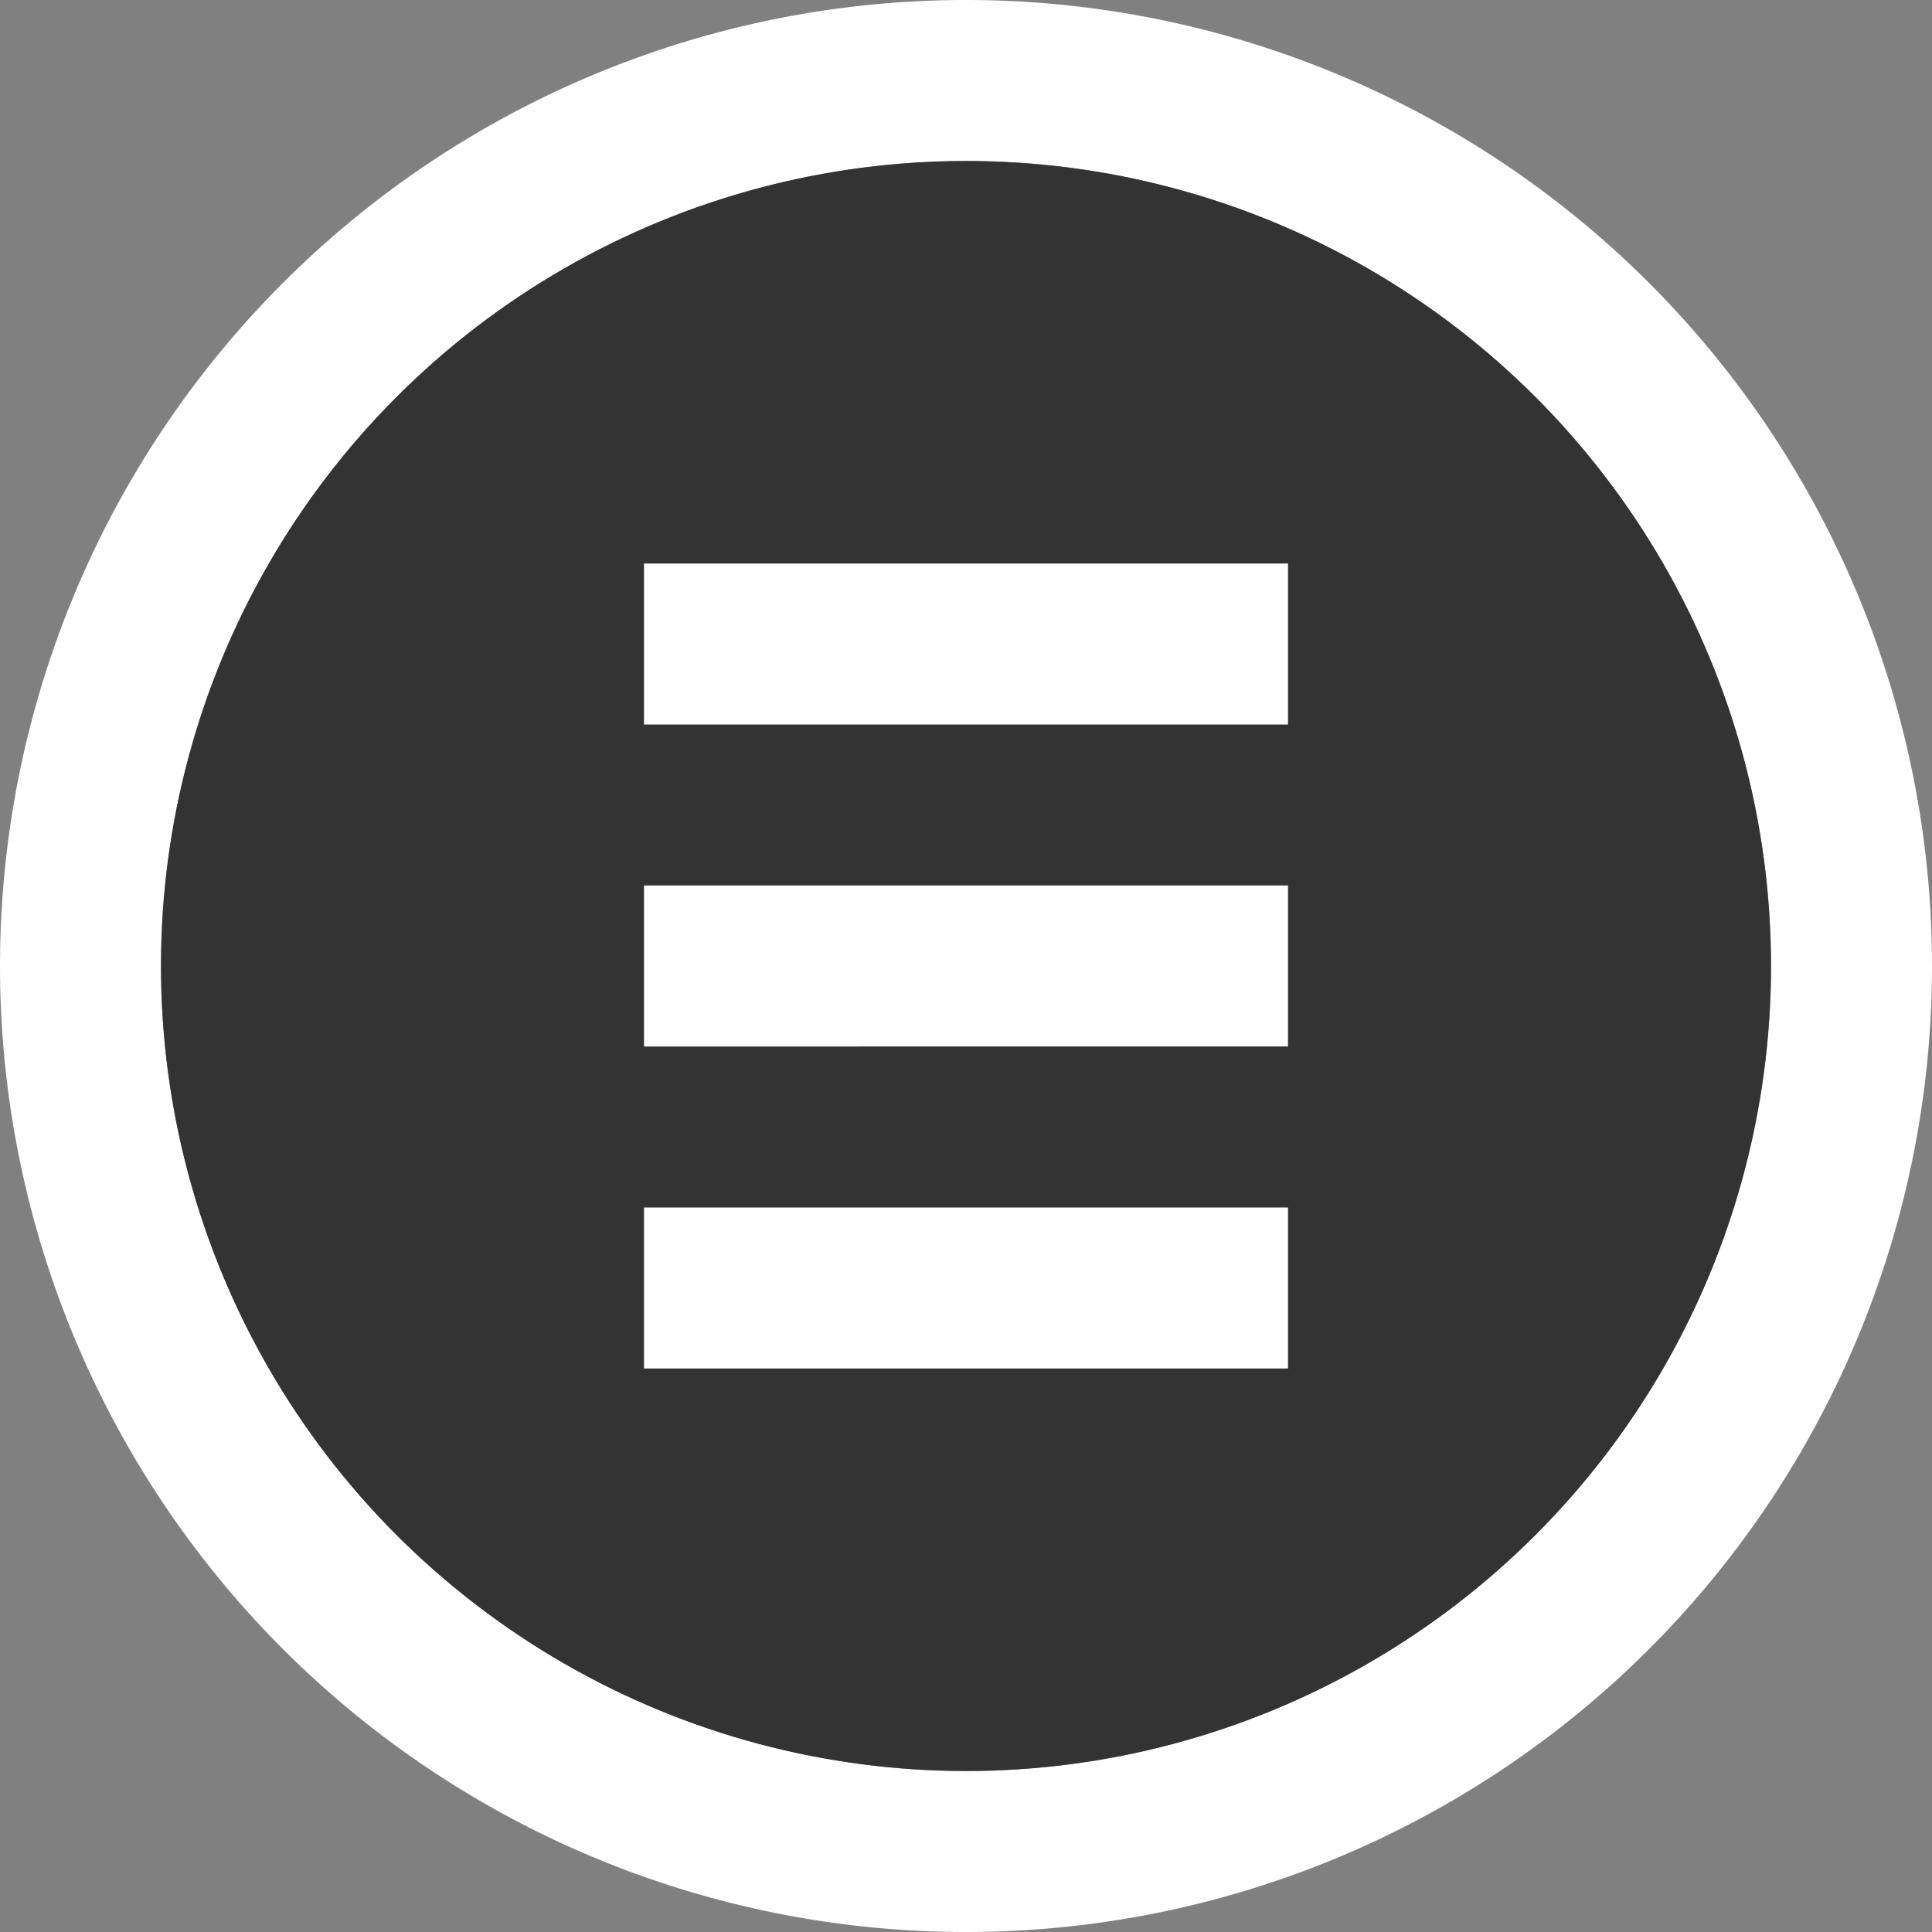 <?xml version="1.0" encoding="UTF-8" standalone="no"?>
<svg
   width="24"
   height="24"
   version="1"
   id="svg10"
   sodipodi:docname="emblem-documents.svg"
   inkscape:version="1.1 (1:1.1+202106031931+af4d65493e)"
   xmlns:inkscape="http://www.inkscape.org/namespaces/inkscape"
   xmlns:sodipodi="http://sodipodi.sourceforge.net/DTD/sodipodi-0.dtd"
   xmlns="http://www.w3.org/2000/svg"
   xmlns:svg="http://www.w3.org/2000/svg"
   xmlns:rdf="http://www.w3.org/1999/02/22-rdf-syntax-ns#"
   xmlns:cc="http://creativecommons.org/ns#"
   xmlns:dc="http://purl.org/dc/elements/1.1/">
  <rect width="100%" height="100%" fill="#808080" stroke="none"/>
  <defs
     id="defs14">
    <clipPath
       clipPathUnits="userSpaceOnUse"
       id="clipPath162">
      <circle
         style="display:none;fill:#909295;stroke-width:1"
         cx="24"
         cy="24"
         r="20"
         id="circle164"
         d="M 44,24 A 20,20 0 0 1 24,44 20,20 0 0 1 4,24 20,20 0 0 1 24,4 20,20 0 0 1 44,24 Z" />
      <path
         id="lpe_path-effect166"
         style="fill:#909295;stroke-width:1"
         class="powerclip"
         d="M -5,-5 H 53 V 53 H -5 Z M 44,24 A 20,20 0 0 0 24,4 20,20 0 0 0 4,24 20,20 0 0 0 24,44 20,20 0 0 0 44,24 Z" />
    </clipPath>
    <inkscape:path-effect
       effect="powerclip"
       id="path-effect166"
       is_visible="true"
       lpeversion="1"
       inverse="true"
       flatten="false"
       hide_clip="false"
       message="Use fill-rule evenodd on &lt;b&gt;fill and stroke&lt;/b&gt; dialog if no flatten result after convert clip to paths." />
  </defs>
  <sodipodi:namedview
     pagecolor="#ffffff"
     bordercolor="#666666"
     borderopacity="1"
     objecttolerance="10"
     gridtolerance="10"
     guidetolerance="10"
     inkscape:pageopacity="0"
     inkscape:pageshadow="2"
     inkscape:window-width="1157"
     inkscape:window-height="816"
     id="namedview12"
     showgrid="false"
     inkscape:zoom="34.375"
     inkscape:cx="12.014545"
     inkscape:cy="12"
     inkscape:window-x="763"
     inkscape:window-y="366"
     inkscape:window-maximized="0"
     inkscape:current-layer="svg10"
     inkscape:document-rotation="0"
     inkscape:pagecheckerboard="0" />
  <path
     style="fill:#ffffff;stroke-width:1.2"
     id="circle2-6"
     clip-path="url(#clipPath162)"
     inkscape:path-effect="#path-effect166"
     sodipodi:type="arc"
     sodipodi:cx="24"
     sodipodi:cy="24"
     sodipodi:rx="24"
     sodipodi:ry="24"
     transform="scale(0.5)"
     d="M 48,24 A 24,24 0 0 1 24,48 24,24 0 0 1 0,24 24,24 0 0 1 24,0 24,24 0 0 1 48,24 Z" />
  <circle
     style="fill:#333333"
     cx="12"
     cy="12"
     r="10"
     id="circle2" />
  <path
     style="fill:#ffffff"
     d="m 8,7 h 8 V 9 H 8 Z"
     id="path4" />
  <path
     style="fill:#ffffff"
     d="m 8,11 h 8 v 2 H 8 Z"
     id="path6" />
  <path
     style="fill:#ffffff"
     d="m 8,15 h 8 v 2 H 8 Z"
     id="path8" />
</svg>

